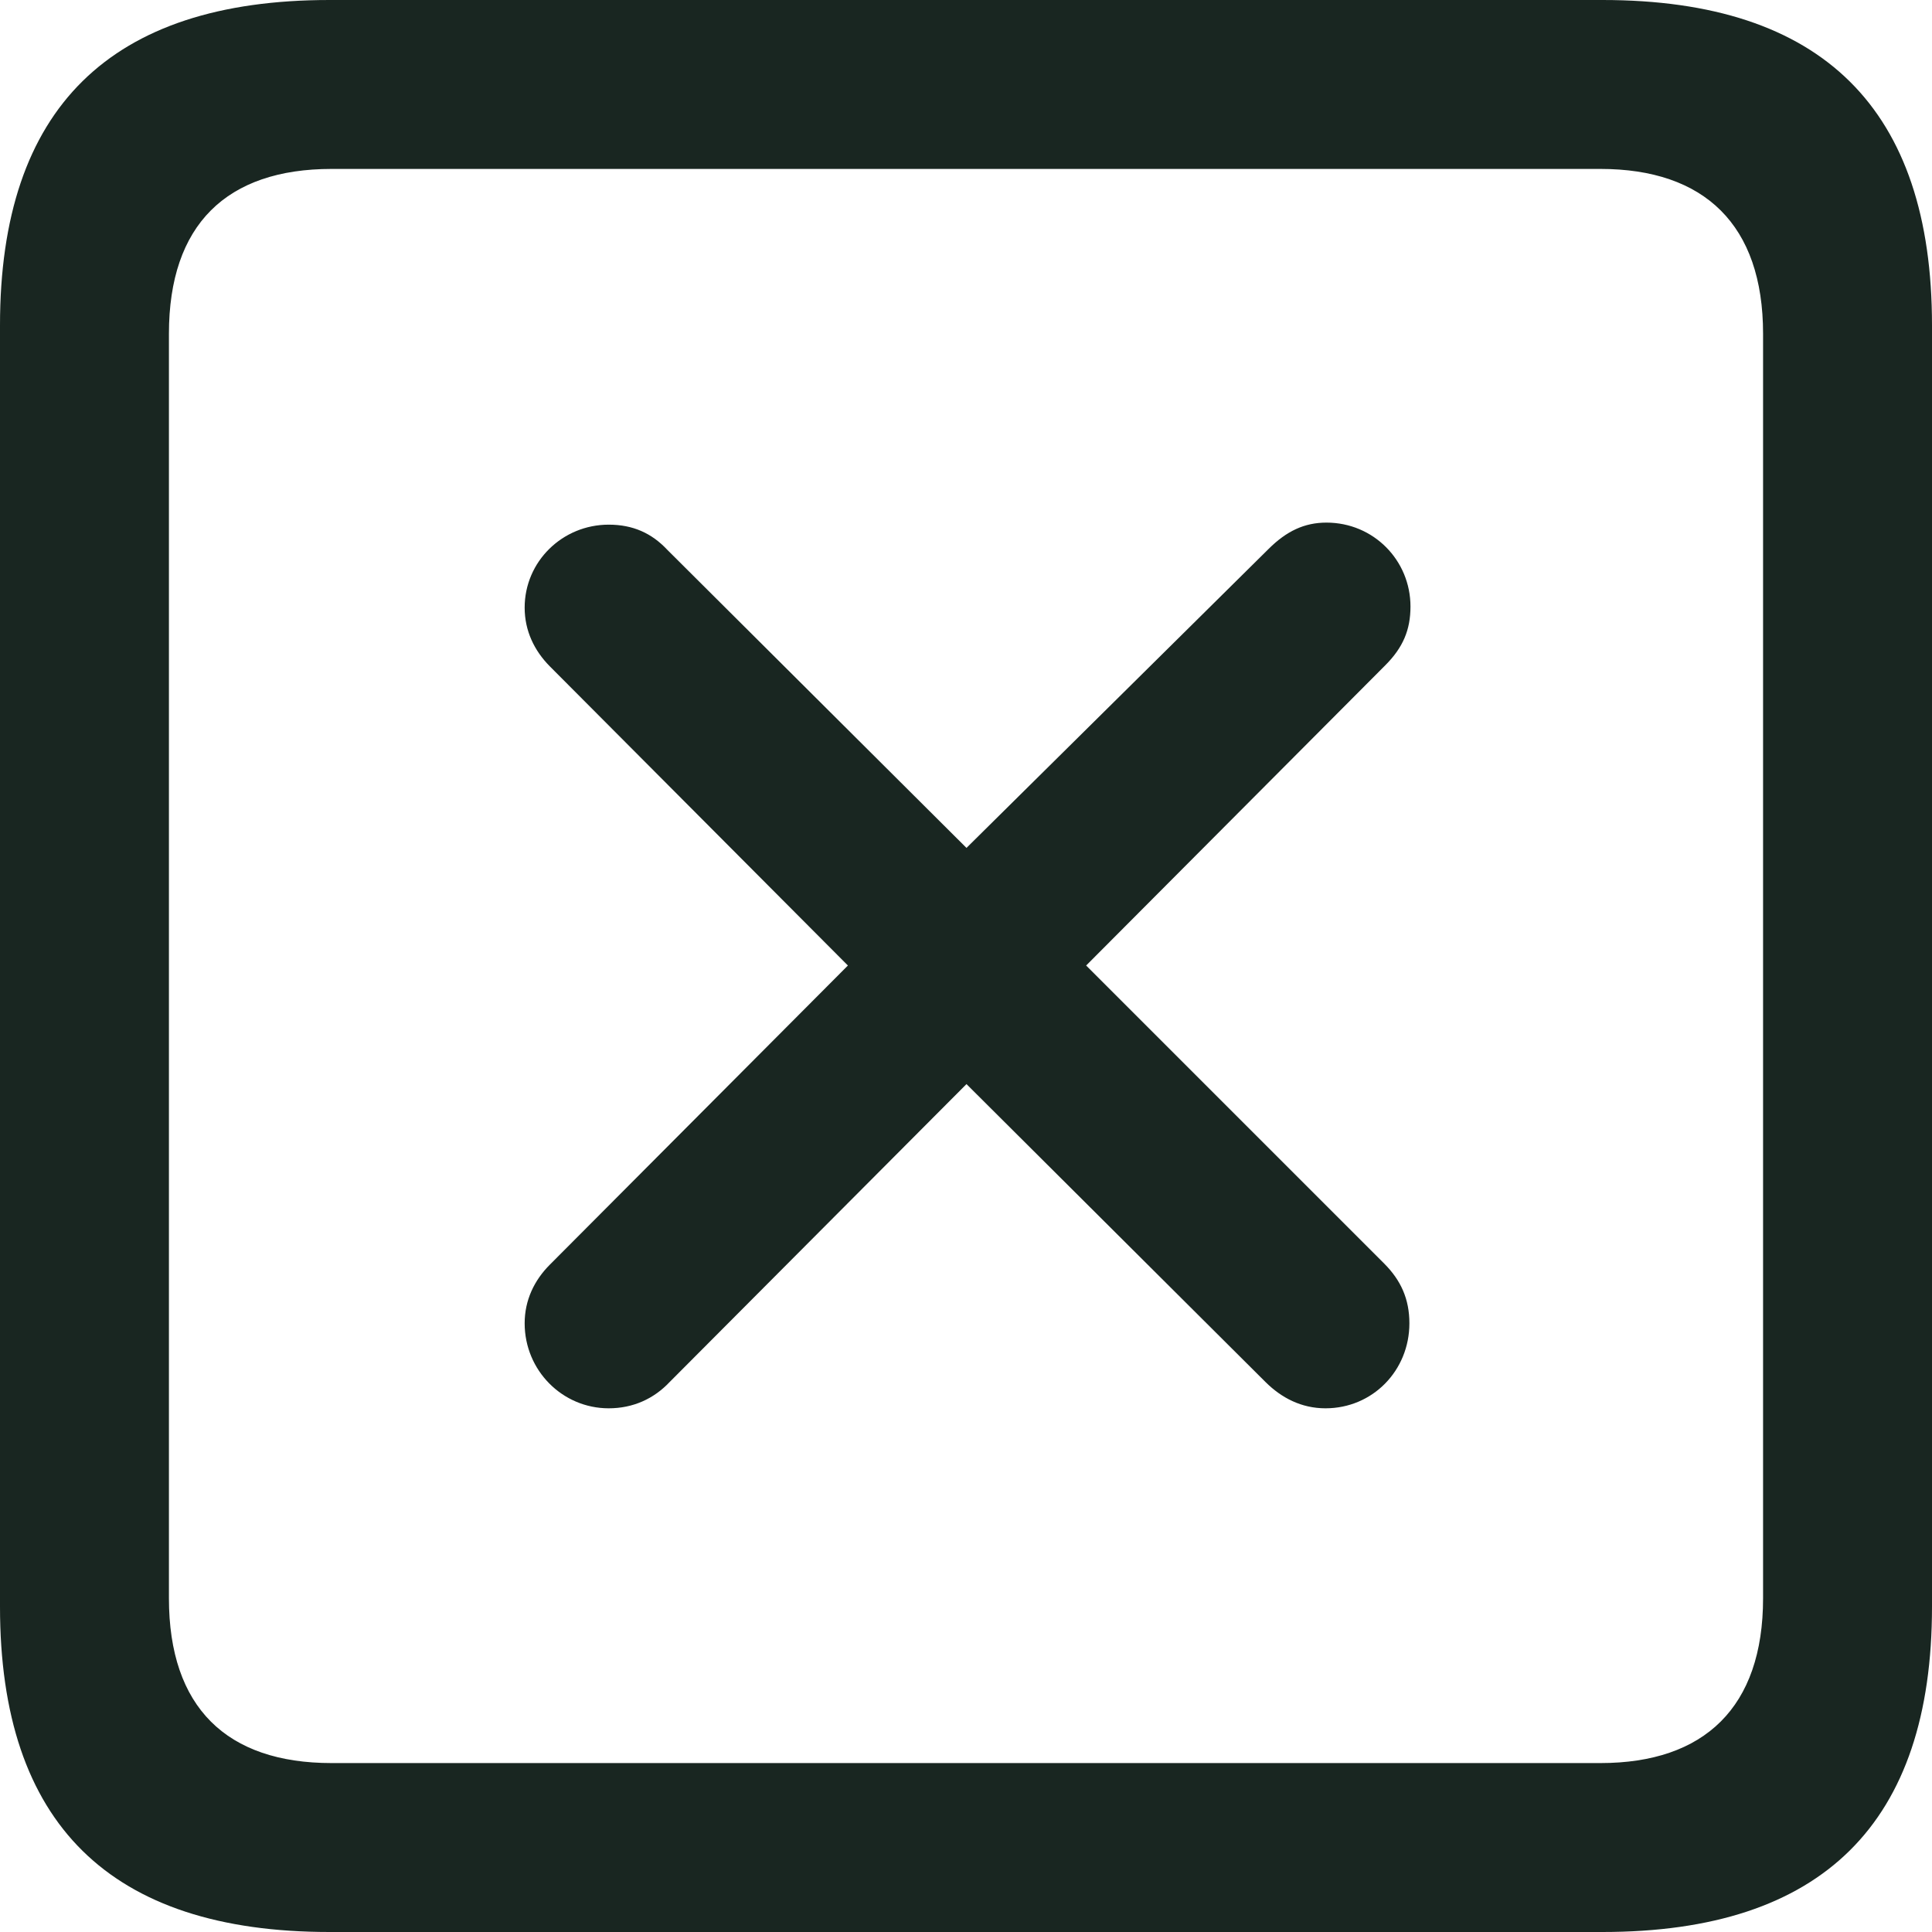 <svg width="16" height="16" viewBox="0 0 16 16" fill="none" xmlns="http://www.w3.org/2000/svg">
<path d="M2.729 16H13.271C15.096 16 16 15.096 16 13.306V2.694C16 0.904 15.096 0 13.271 0H2.729C0.913 0 0 0.895 0 2.694V13.306C0 15.105 0.913 16 2.729 16ZM2.746 14.601C1.877 14.601 1.399 14.14 1.399 13.236V2.764C1.399 1.86 1.877 1.399 2.746 1.399H13.254C14.114 1.399 14.601 1.86 14.601 2.764V13.236C14.601 14.14 14.114 14.601 13.254 14.601H2.746ZM5.041 11.663C5.241 11.663 5.414 11.585 5.545 11.446L8.004 8.978L10.481 11.446C10.612 11.576 10.777 11.663 10.977 11.663C11.368 11.663 11.672 11.35 11.672 10.959C11.672 10.759 11.602 10.603 11.463 10.464L8.995 7.996L11.472 5.51C11.62 5.362 11.681 5.215 11.681 5.023C11.681 4.641 11.376 4.328 10.985 4.328C10.803 4.328 10.655 4.398 10.507 4.545L8.004 7.022L5.527 4.554C5.397 4.415 5.241 4.345 5.041 4.345C4.658 4.345 4.345 4.65 4.345 5.032C4.345 5.223 4.424 5.388 4.554 5.519L7.022 7.996L4.554 10.473C4.424 10.603 4.345 10.768 4.345 10.959C4.345 11.35 4.658 11.663 5.041 11.663Z" fill="#192621"/>
</svg>
